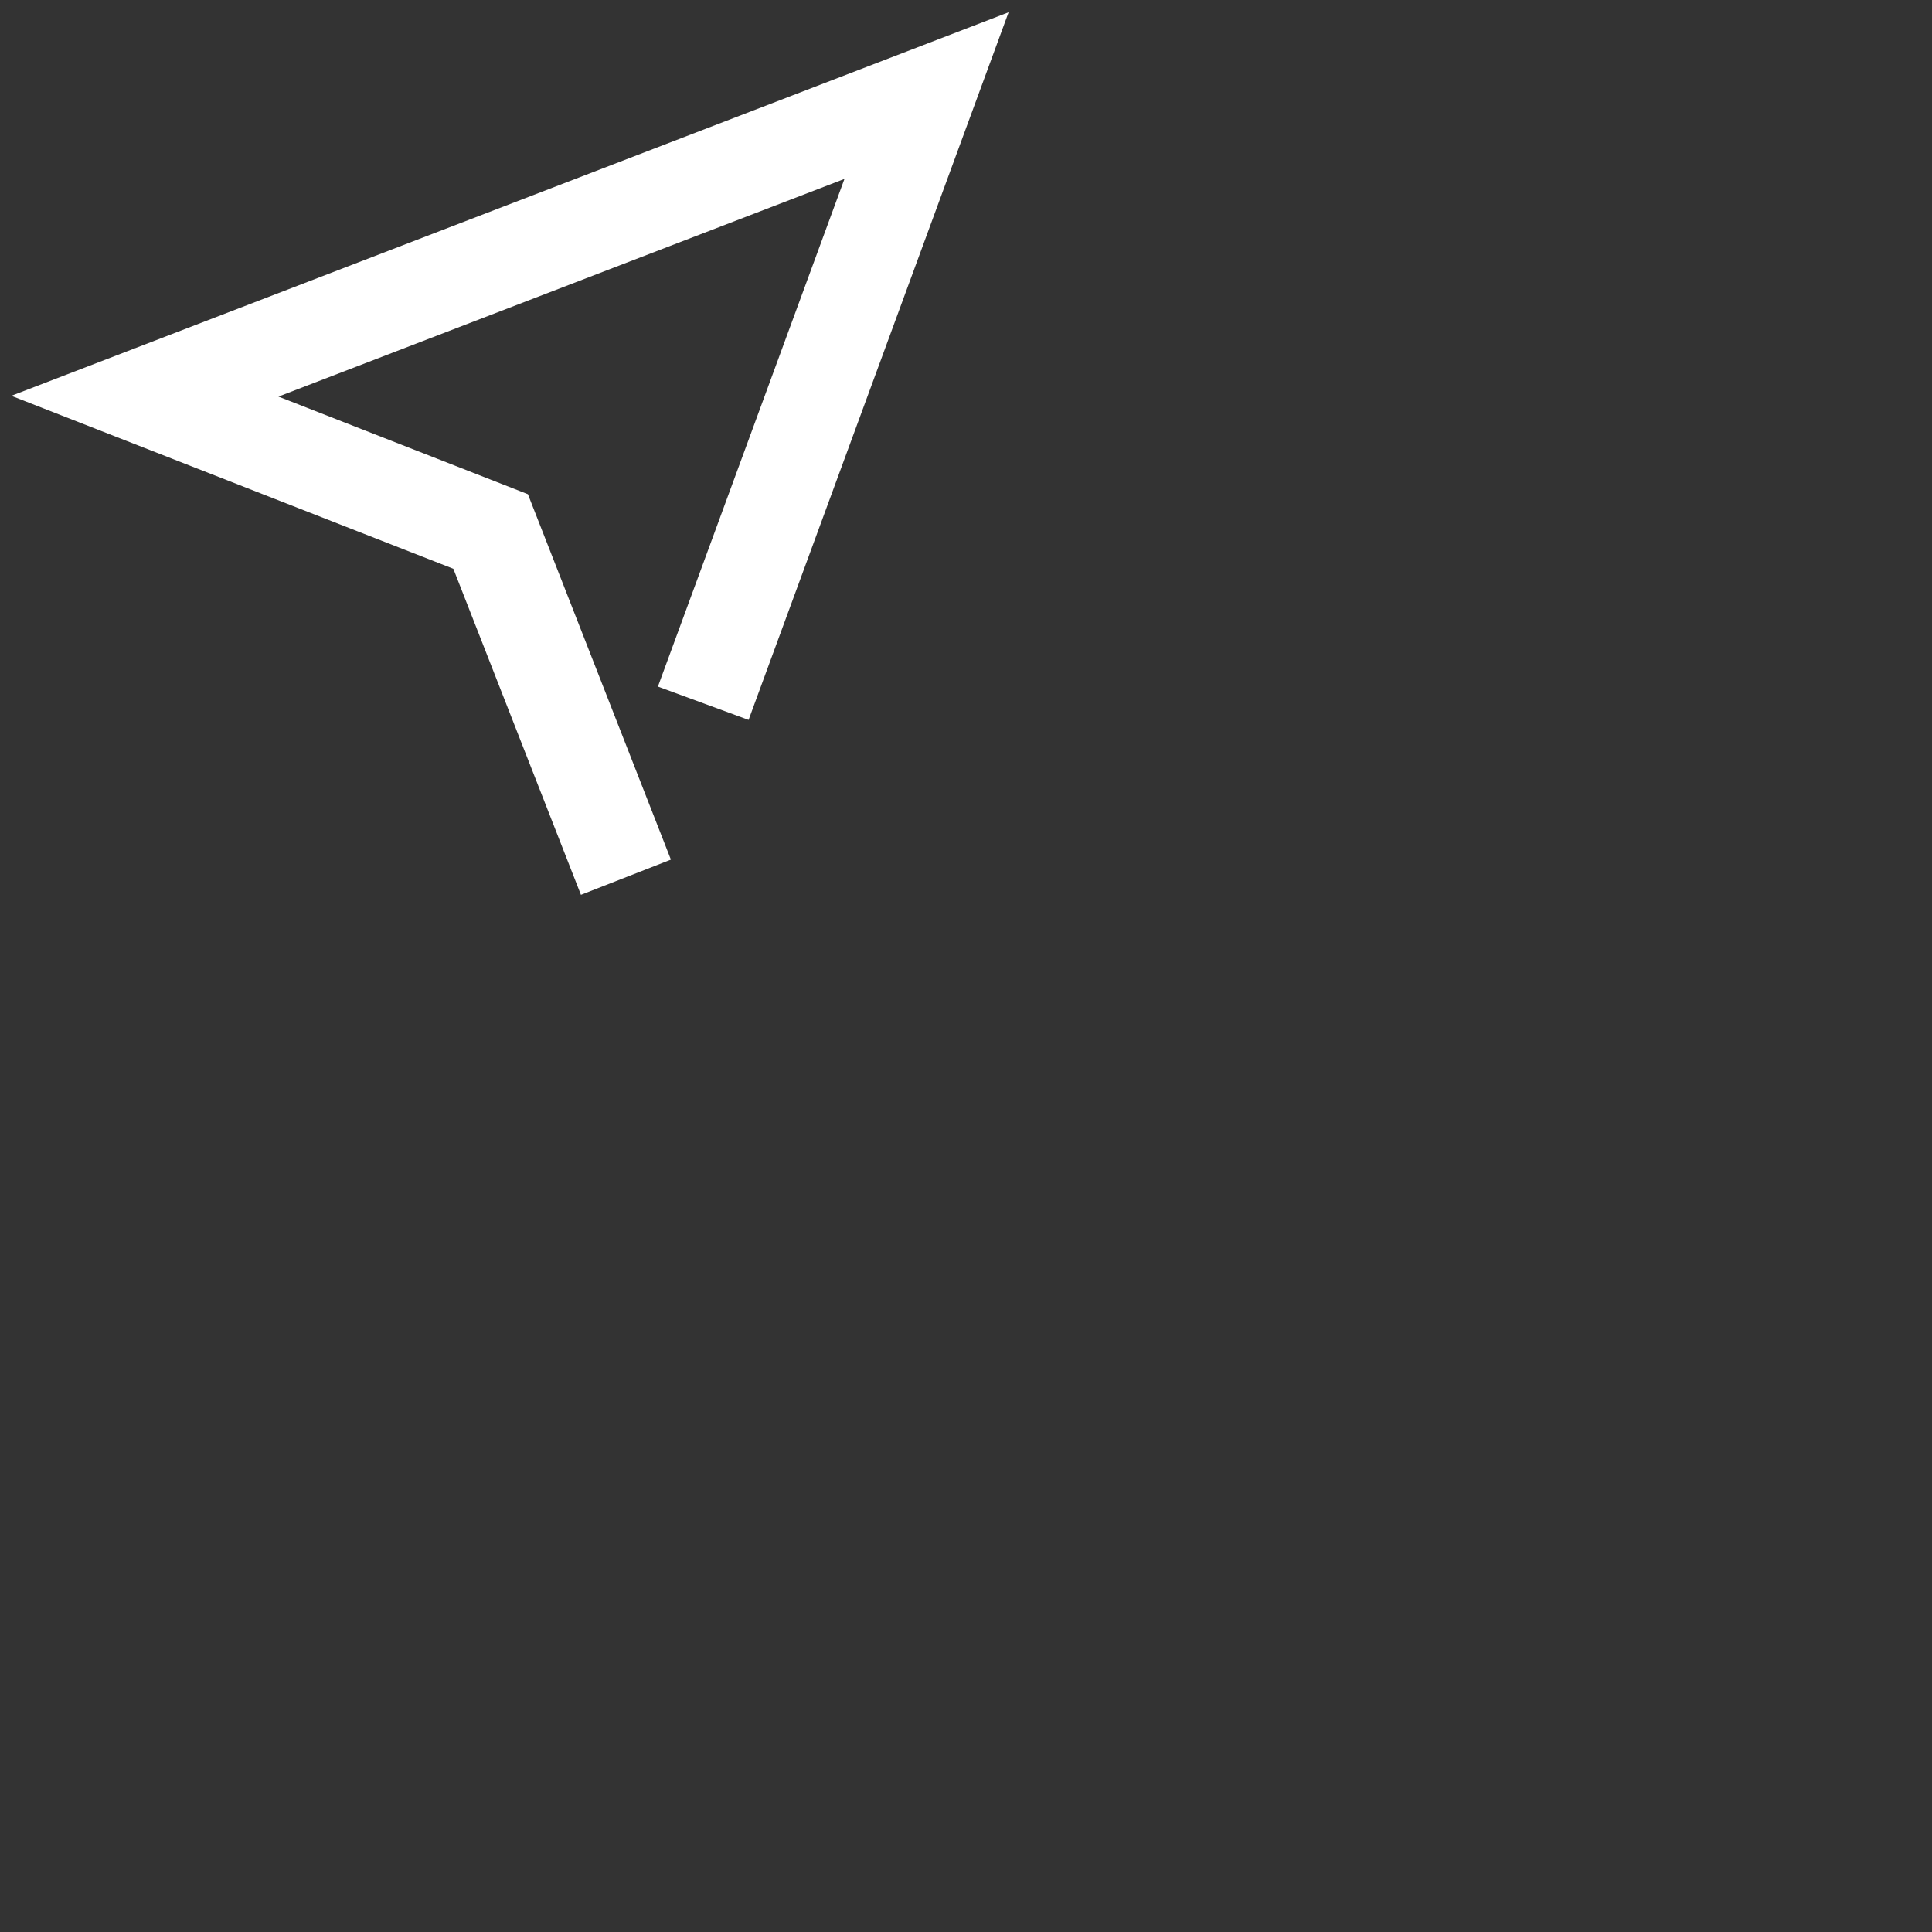 <svg width="40" height="40" viewBox="0 0 40 40" fill="none" xmlns="http://www.w3.org/2000/svg">
<rect x="0" y="0" width="40" height="40" fill="#333333" stroke="none"/>
<path d="M12.959 18.162L10.158 11.004L3 8.203L19.183 1.979L14.56 14.56" stroke="white" stroke-width="2"/>
</svg>
